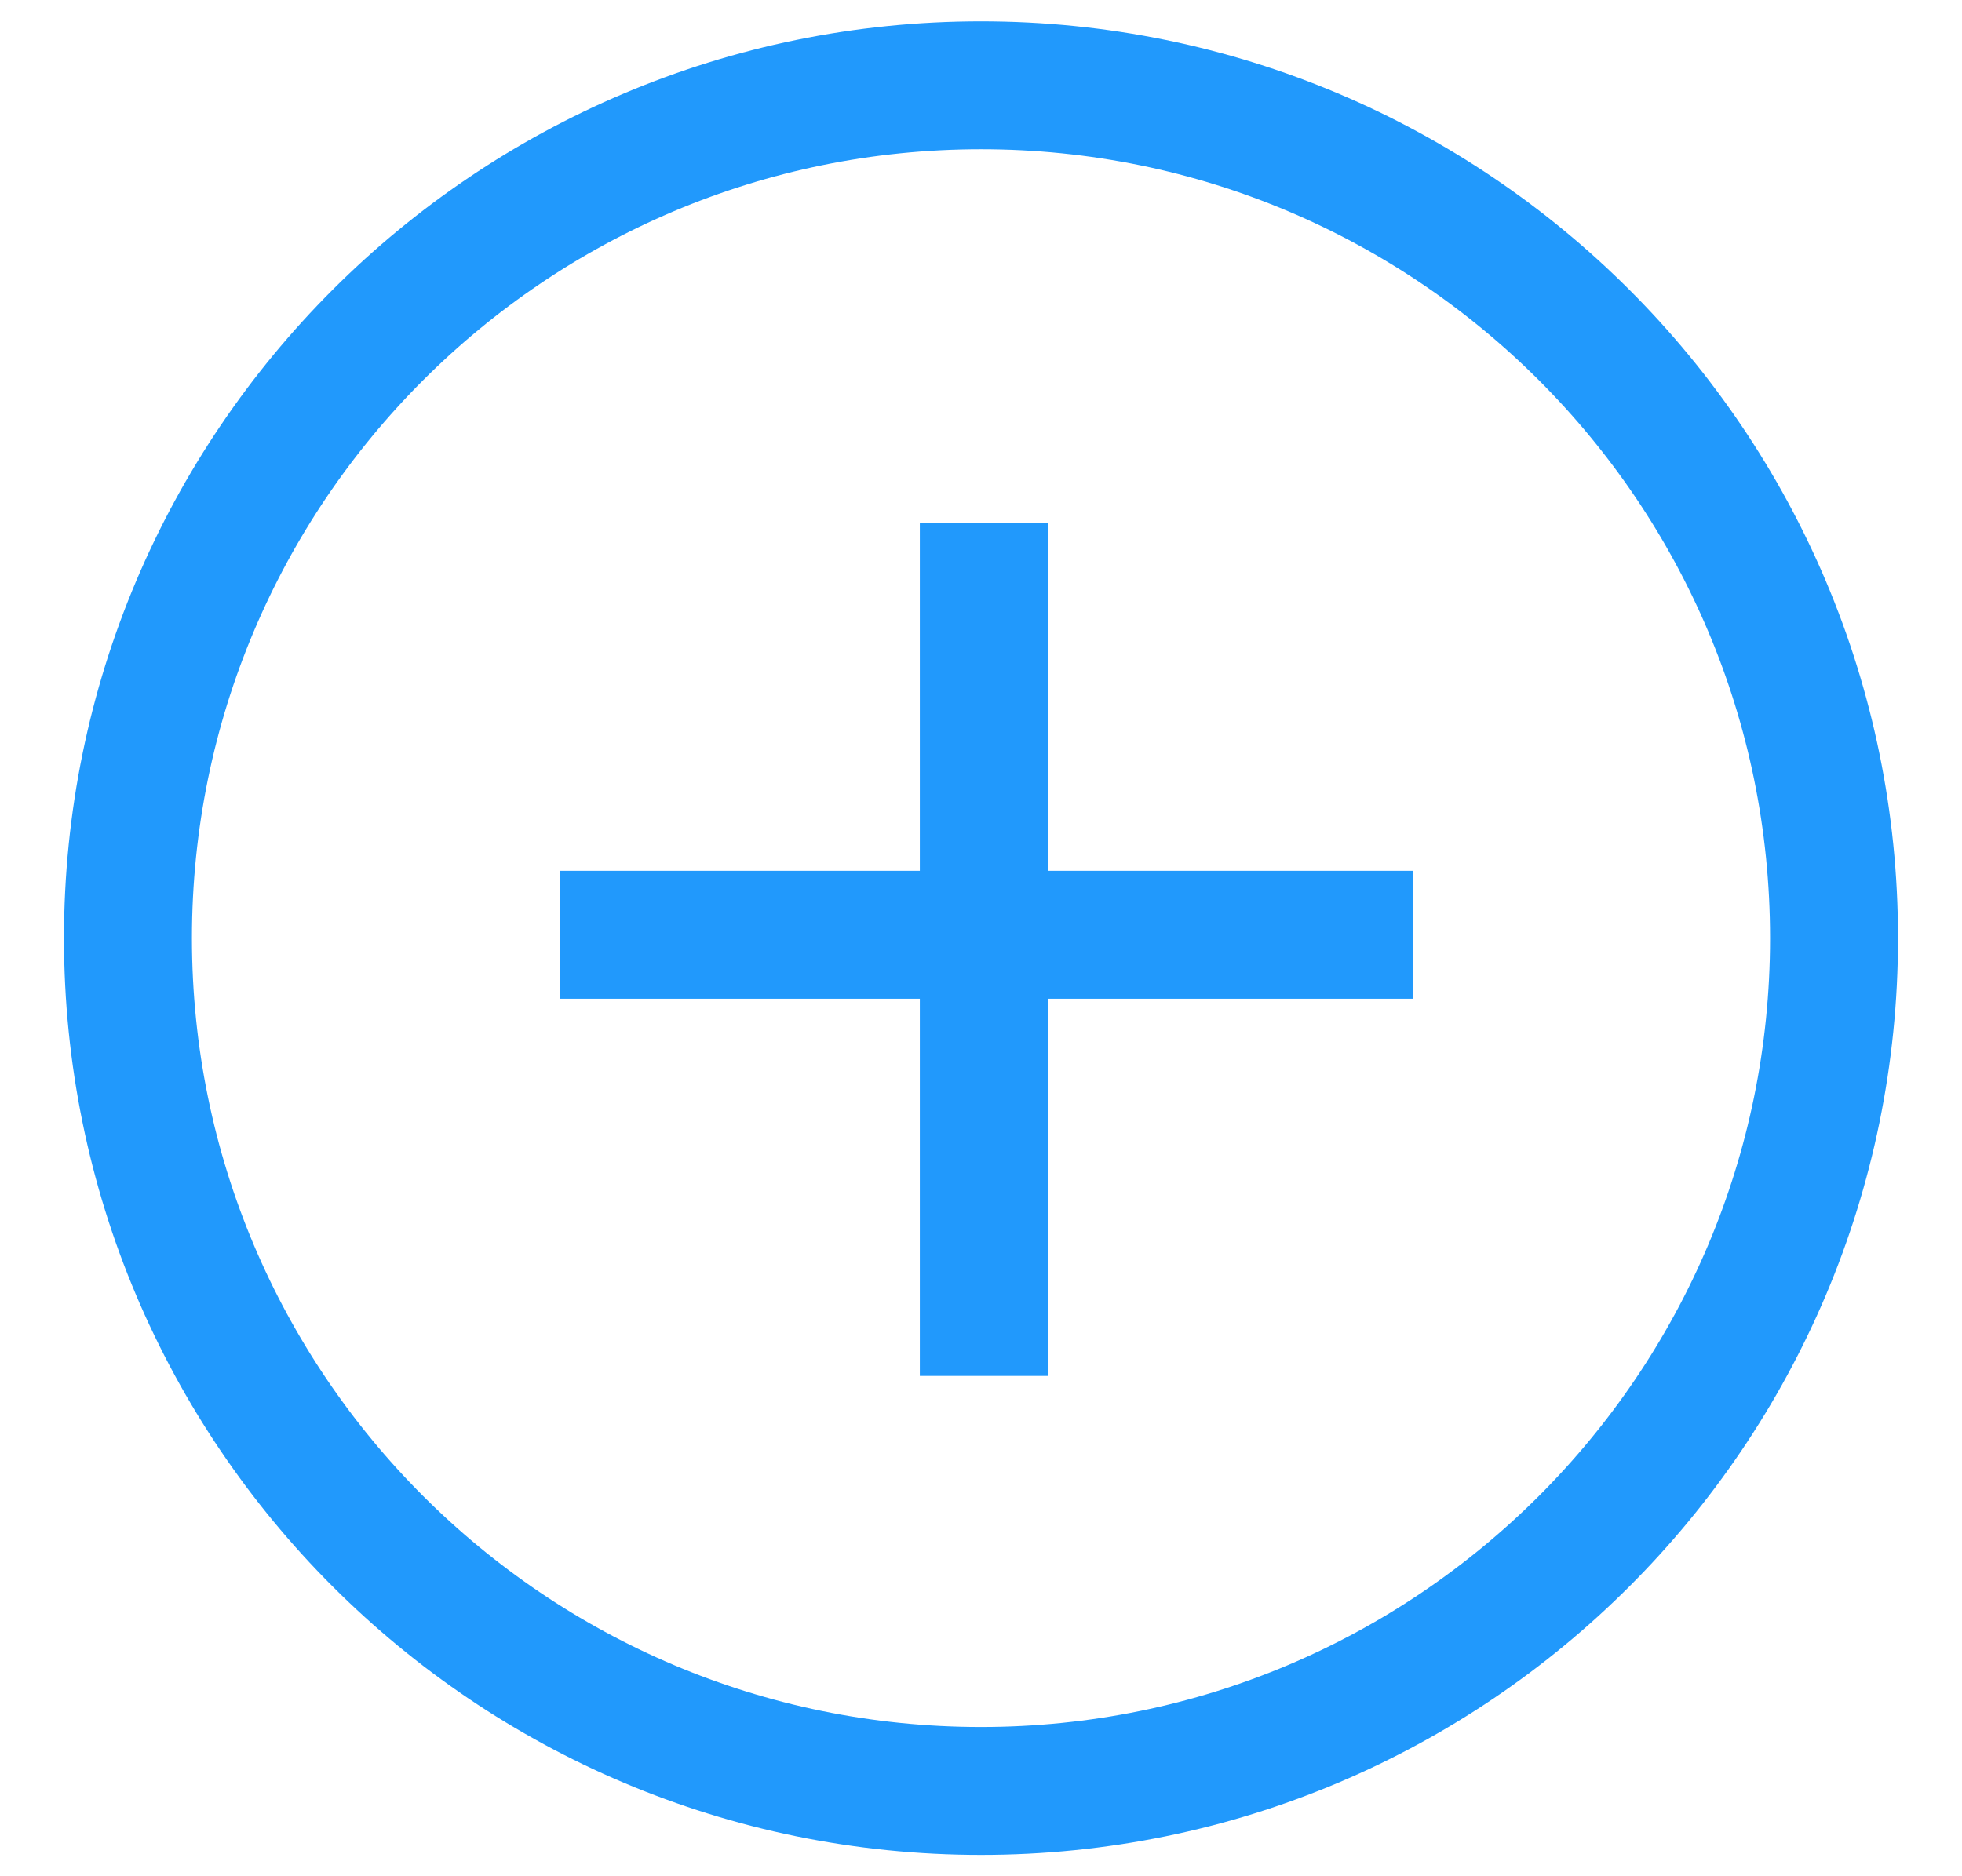 <svg width="23" height="22" viewBox="0 0 23 22" fill="none" xmlns="http://www.w3.org/2000/svg">
<path d="M11.533 16.134V10.961M11.533 10.961V6.133M11.533 10.961H6.567M11.533 10.961H16.567M21.5 11C21.5 16.523 17.023 21 11.5 21C5.977 21 1.5 16.523 1.5 11C1.5 5.477 5.977 1 11.5 1C17.023 1 21.5 5.477 21.5 11Z" stroke="#2199FC" stroke-width="1.5"/>
</svg>
